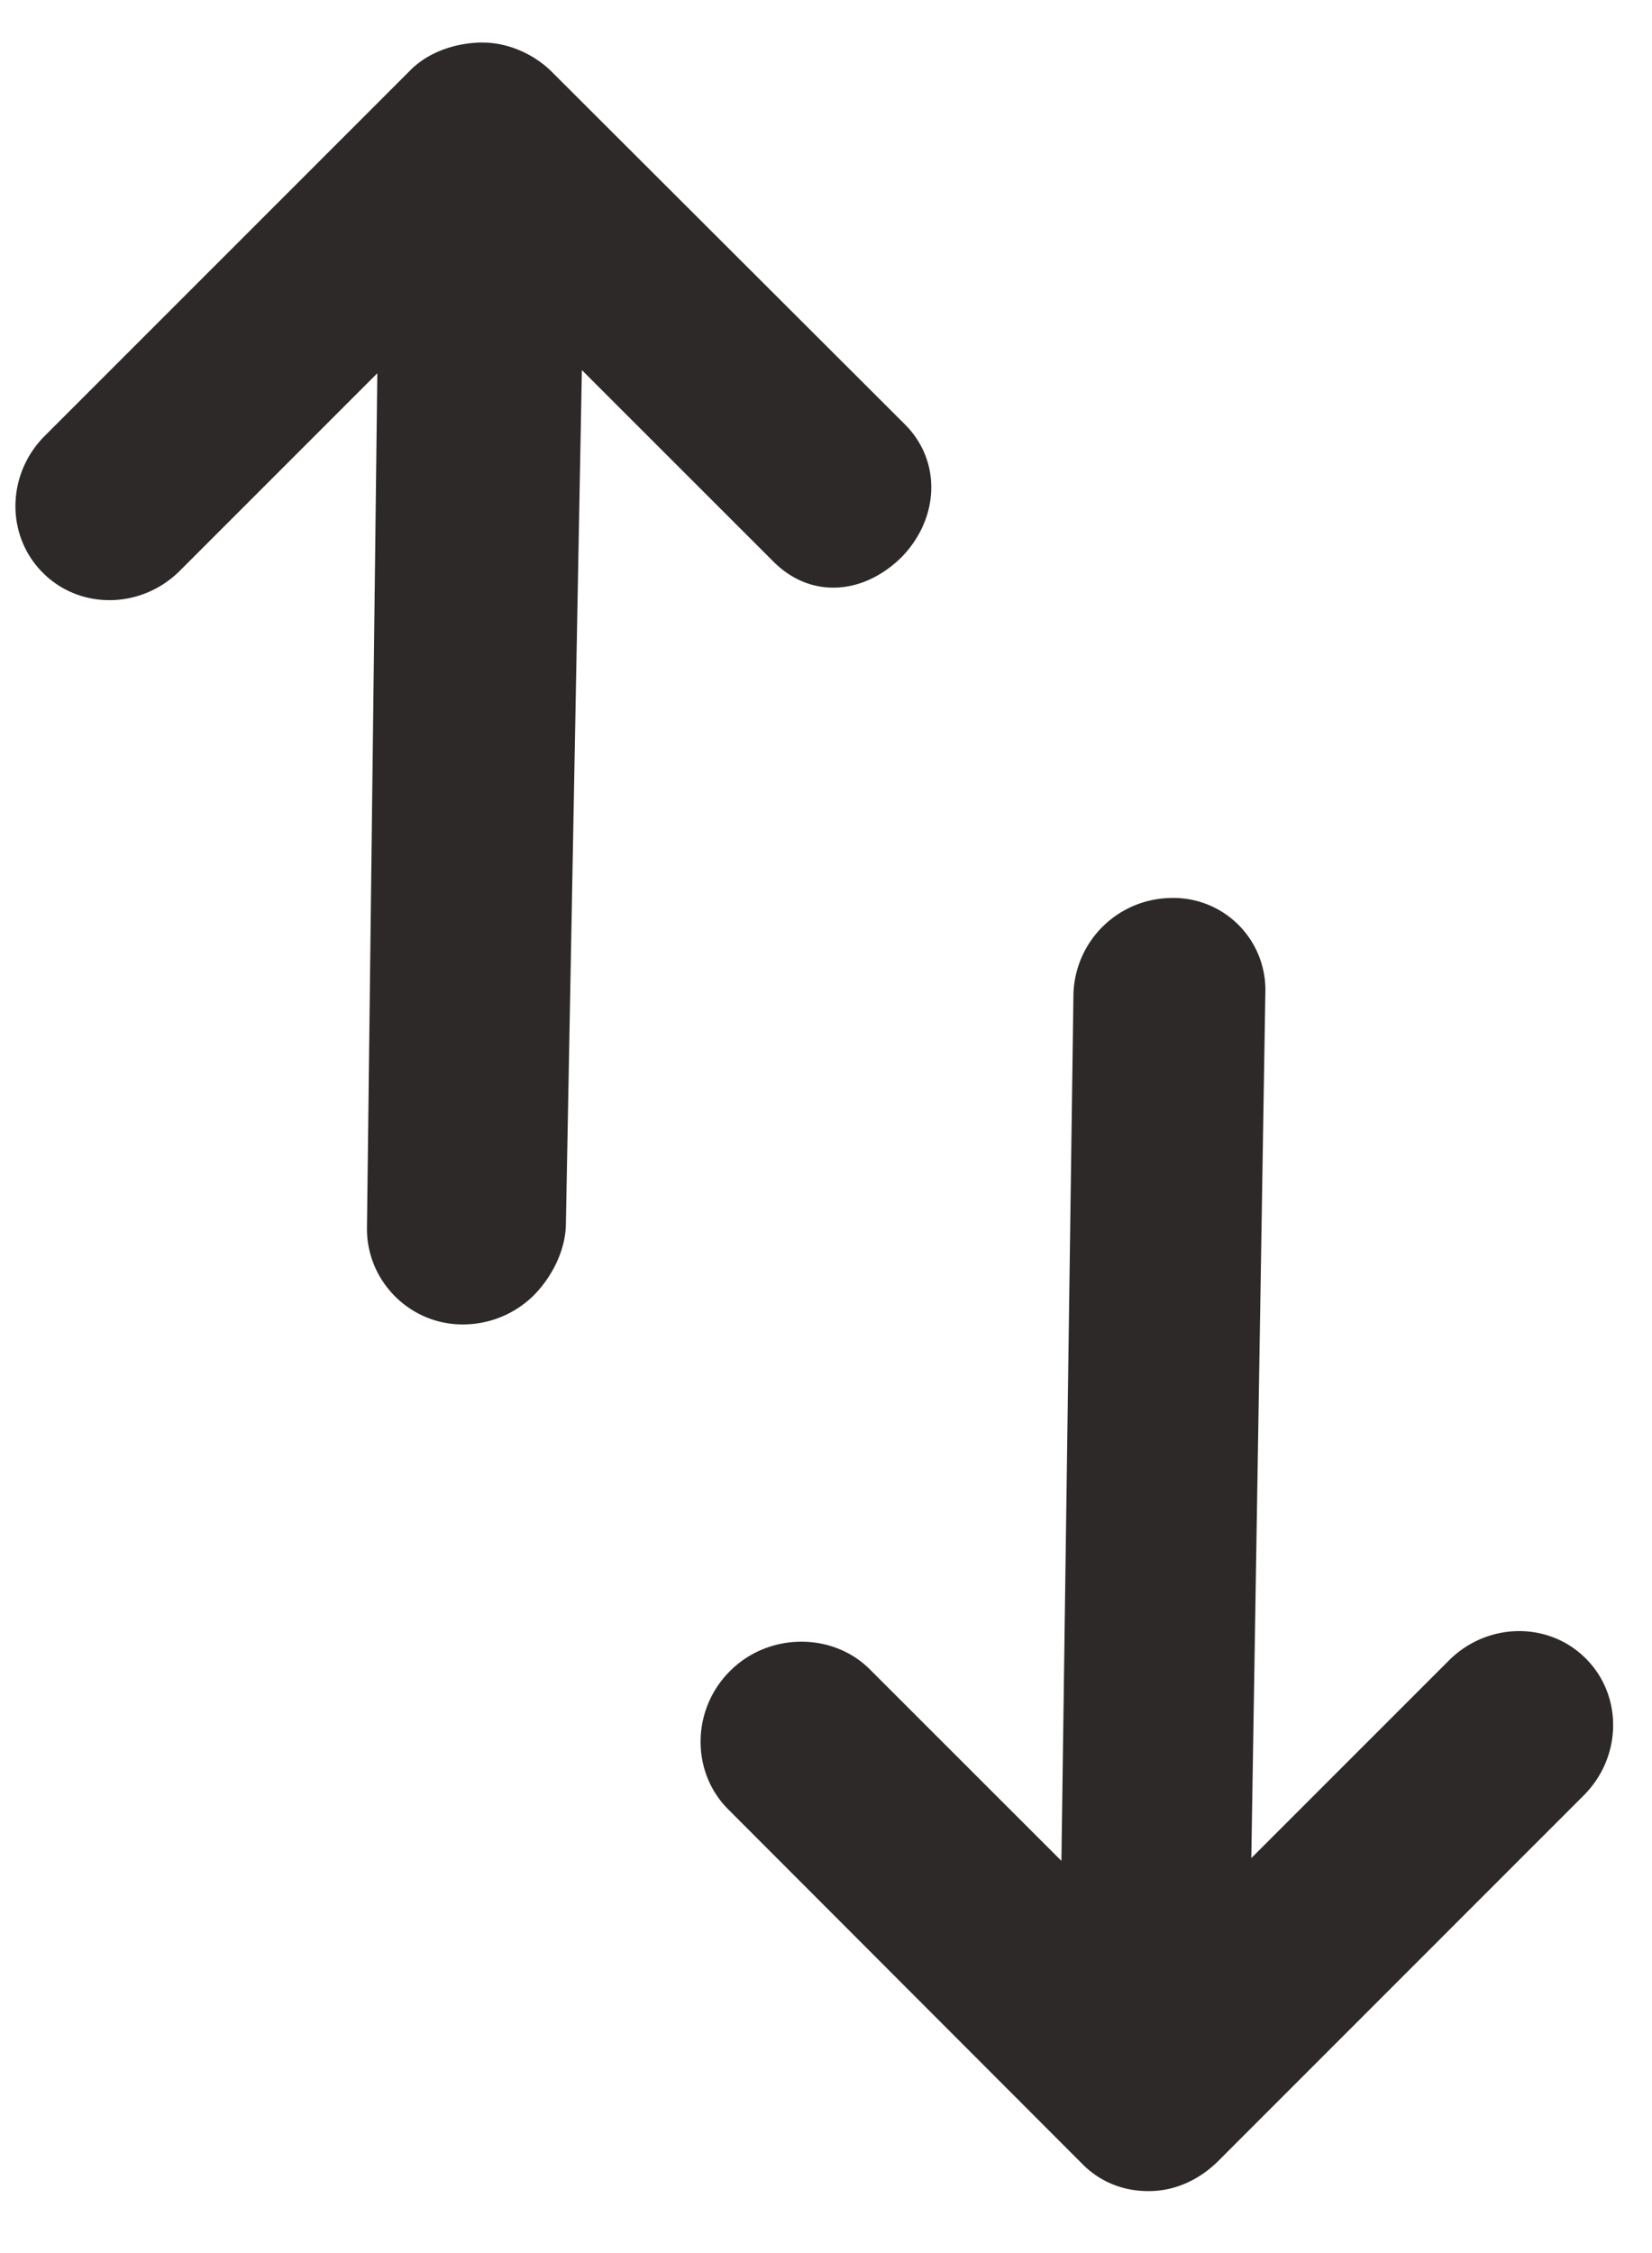 <svg width="22" height="30" viewBox="0 0 22 30" xmlns="http://www.w3.org/2000/svg"><title>Icons/icon-switch</title><path d="M15.592 11.957a1.316 1.316 0 0 0-1.297 1.297l-.16 11.524-2.552-2.551c-.497-.496-1.346-.49-1.858.02l-.007.007c-.511.512-.517 1.342-.02 1.838l4.723 4.729c.238.238.554.36.896.354.342-.005.661-.156.907-.401l4.866-4.867c.512-.511.525-1.328.028-1.824-.496-.497-1.313-.484-1.824.028l-2.63 2.63.187-11.525a1.224 1.224 0 0 0-1.259-1.259M6.411.567c.342-.006.696.149.935.387l4.706 4.698c.496.496.454 1.266-.057 1.778l.018-.018c-.512.511-1.216.564-1.712.067L7.749 4.928l-.213 11.374c-.005.356-.195.713-.432.95a1.34 1.34 0 0 1-.927.383c-.713.01-1.3-.576-1.29-1.29L5.025 4.97 2.395 7.6c-.511.51-1.328.524-1.824.027C.073 7.13.086 6.313.598 5.802L5.465.935c.245-.246.604-.363.946-.369" fill="#2E2929" fill-rule="evenodd"/></svg>